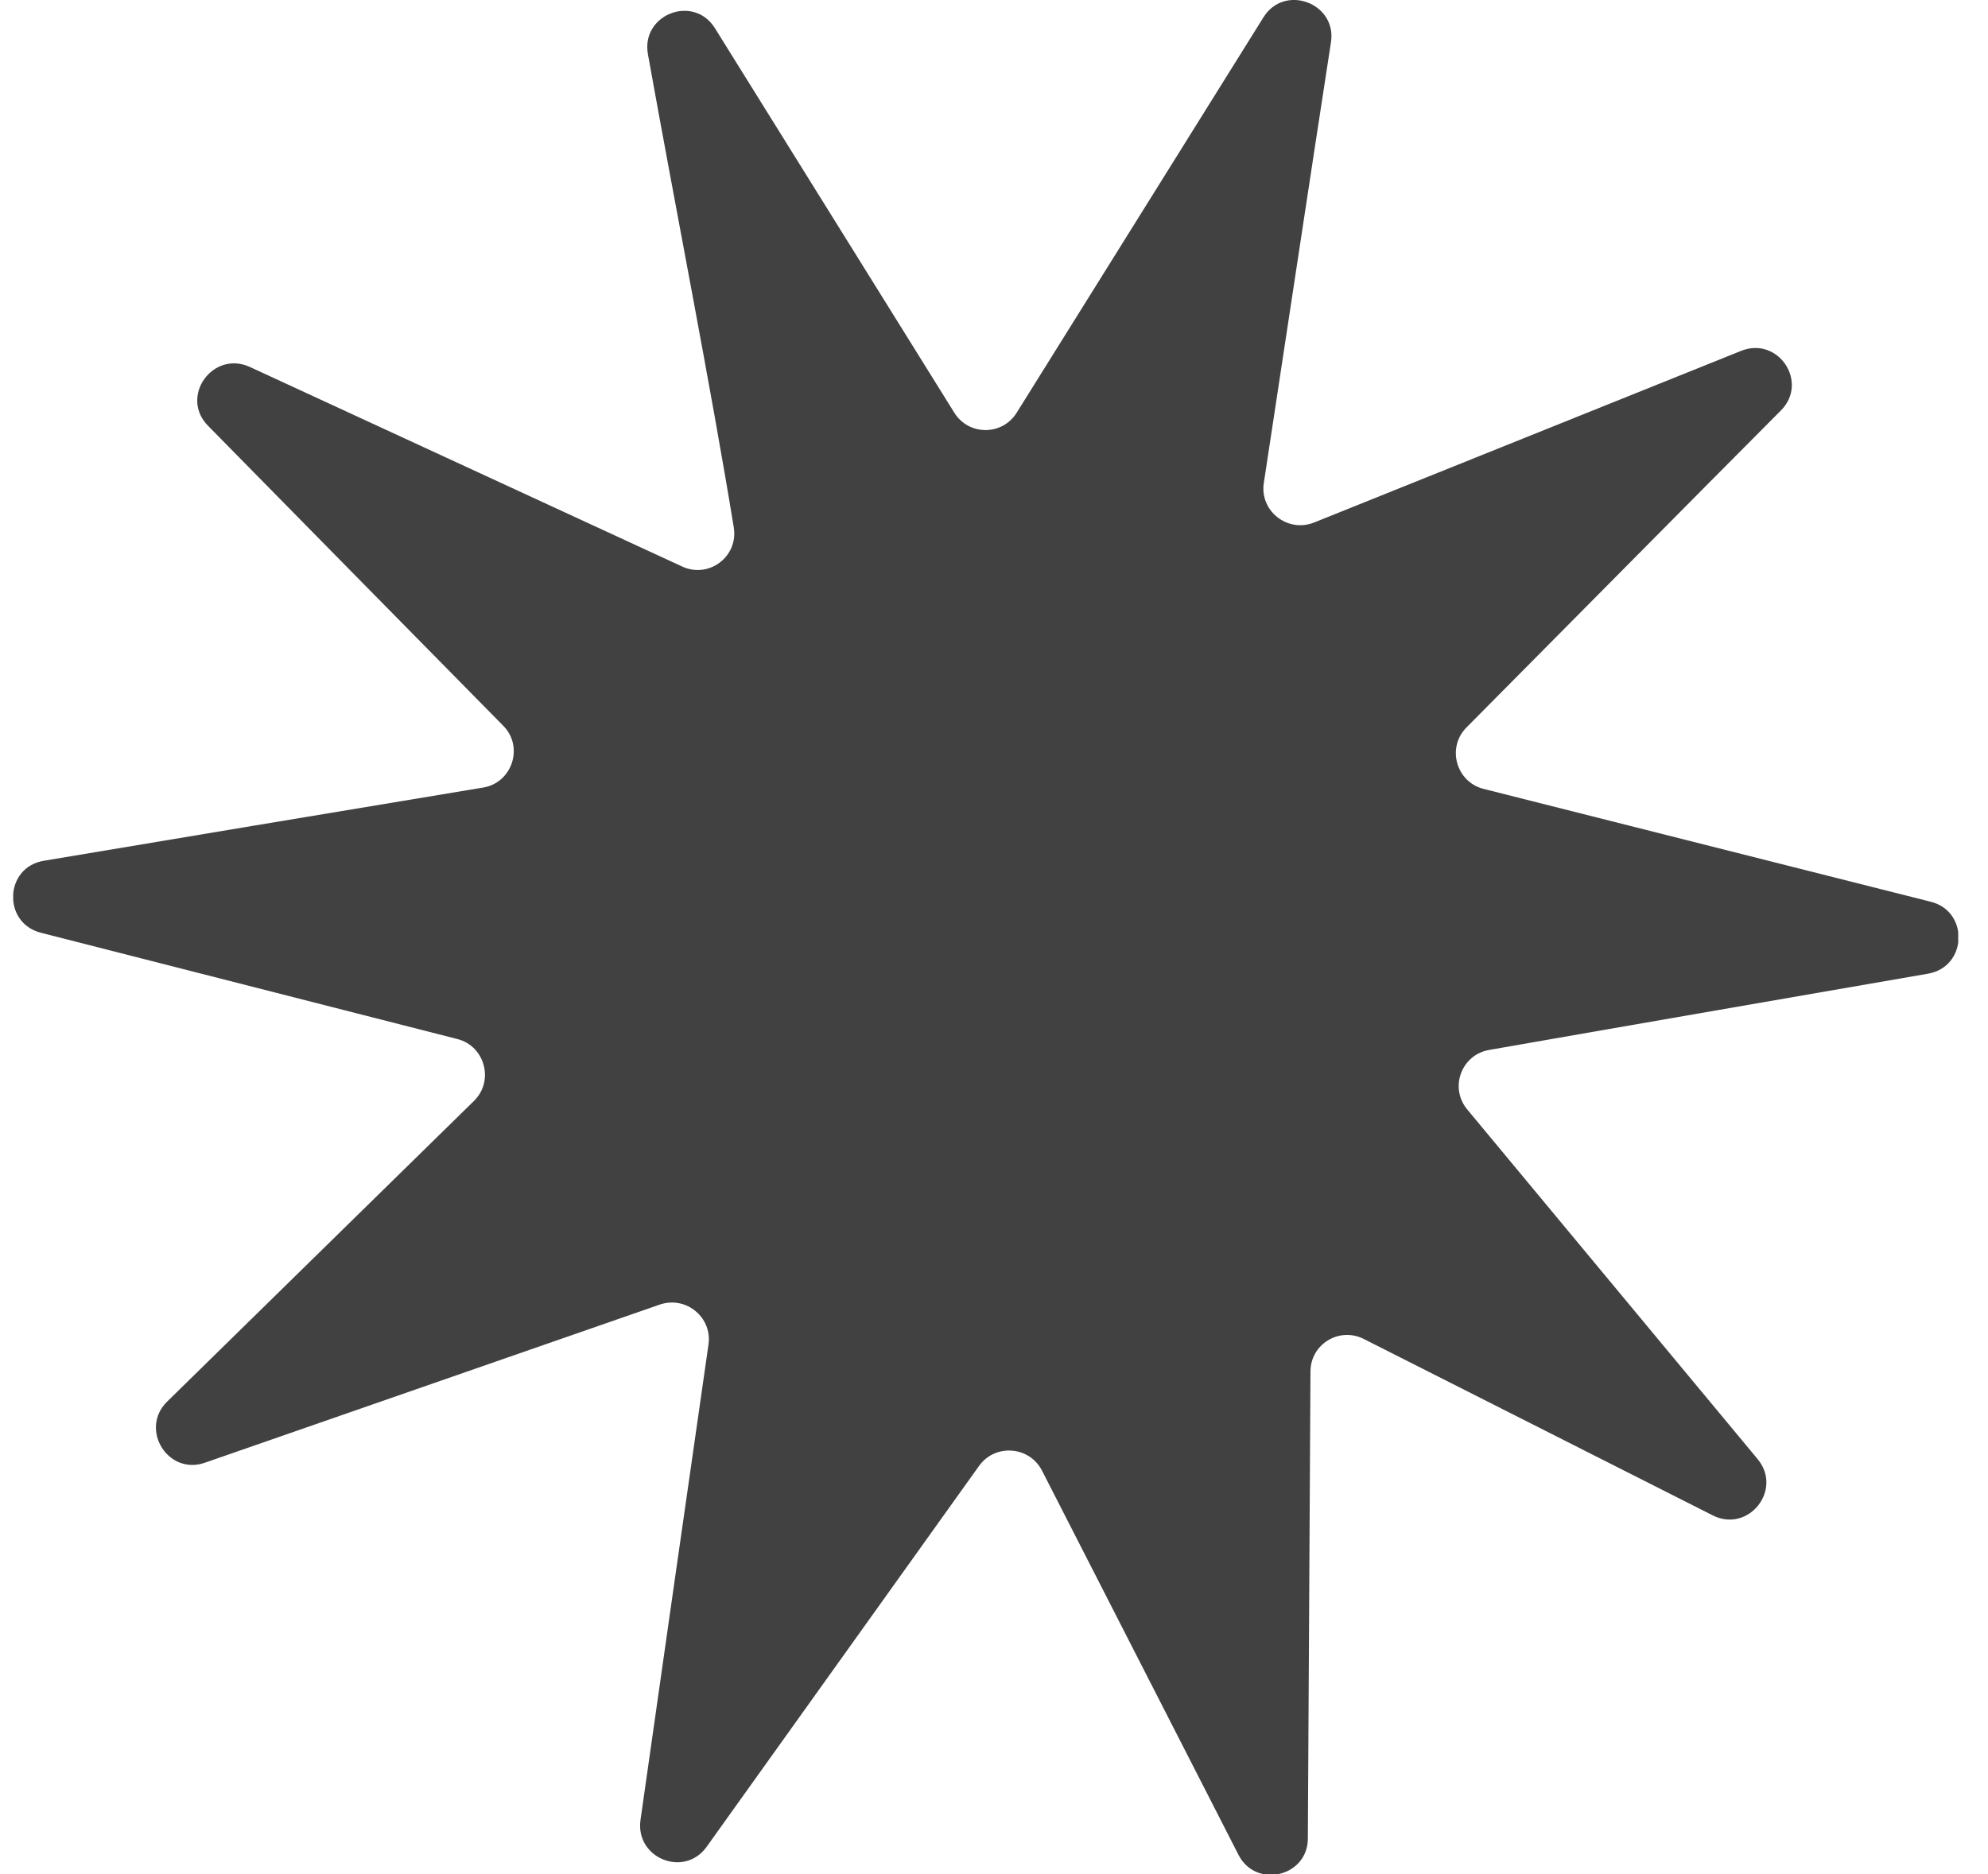 <svg width="35" height="33" viewBox="0 0 45 43" fill="none" xmlns="http://www.w3.org/2000/svg">
<g clip-path="url(#clip0_113_8)">
<path d="M16.53 12.1C16 8.85 15.2 4.81 14.56 1.24C14.4 0.33 15.61 -0.14 16.1 0.65L21.59 9.47C21.92 10 22.69 10 23.02 9.47L28.68 0.4C29.16 -0.38 30.37 0.07 30.23 0.97C29.75 4.08 29.26 7.34 28.69 11.08C28.59 11.72 29.23 12.23 29.84 11.99L39.64 8.05C40.49 7.71 41.2 8.77 40.55 9.42C38.33 11.65 36.01 14 33.34 16.69C32.88 17.15 33.1 17.94 33.73 18.1L43.99 20.69C44.87 20.91 44.83 22.18 43.93 22.34C40.82 22.88 37.57 23.44 33.86 24.09C33.22 24.2 32.94 24.96 33.36 25.46L40.02 33.48C40.6 34.18 39.81 35.18 38.99 34.77C36.32 33.42 33.65 32.07 30.98 30.72C30.42 30.44 29.76 30.84 29.76 31.47L29.7 42.18C29.7 43.06 28.51 43.34 28.11 42.56L23.6 33.74C23.31 33.18 22.53 33.12 22.16 33.63L15.91 42.37C15.4 43.09 14.27 42.64 14.39 41.76C14.87 38.39 15.37 34.88 15.95 30.85C16.04 30.23 15.44 29.73 14.84 29.93L4.4 33.56C3.55 33.86 2.89 32.79 3.53 32.16L10.57 25.26C11.04 24.8 10.82 24 10.19 23.84L0.63 21.4C-0.25 21.17 -0.2 19.9 0.7 19.75C3.8 19.23 7.04 18.69 10.78 18.07C11.45 17.96 11.72 17.13 11.24 16.65C8.78 14.15 6.58 11.92 4.47 9.77C3.81 9.1 4.58 8.03 5.43 8.42L15.35 13C15.96 13.28 16.64 12.77 16.53 12.1Z" fill="#414141"/>
</g>
<defs>
<clipPath id="clip0_113_8">
<rect width="44.62" height="43" fill="white"/>
</clipPath>
</defs>
</svg>